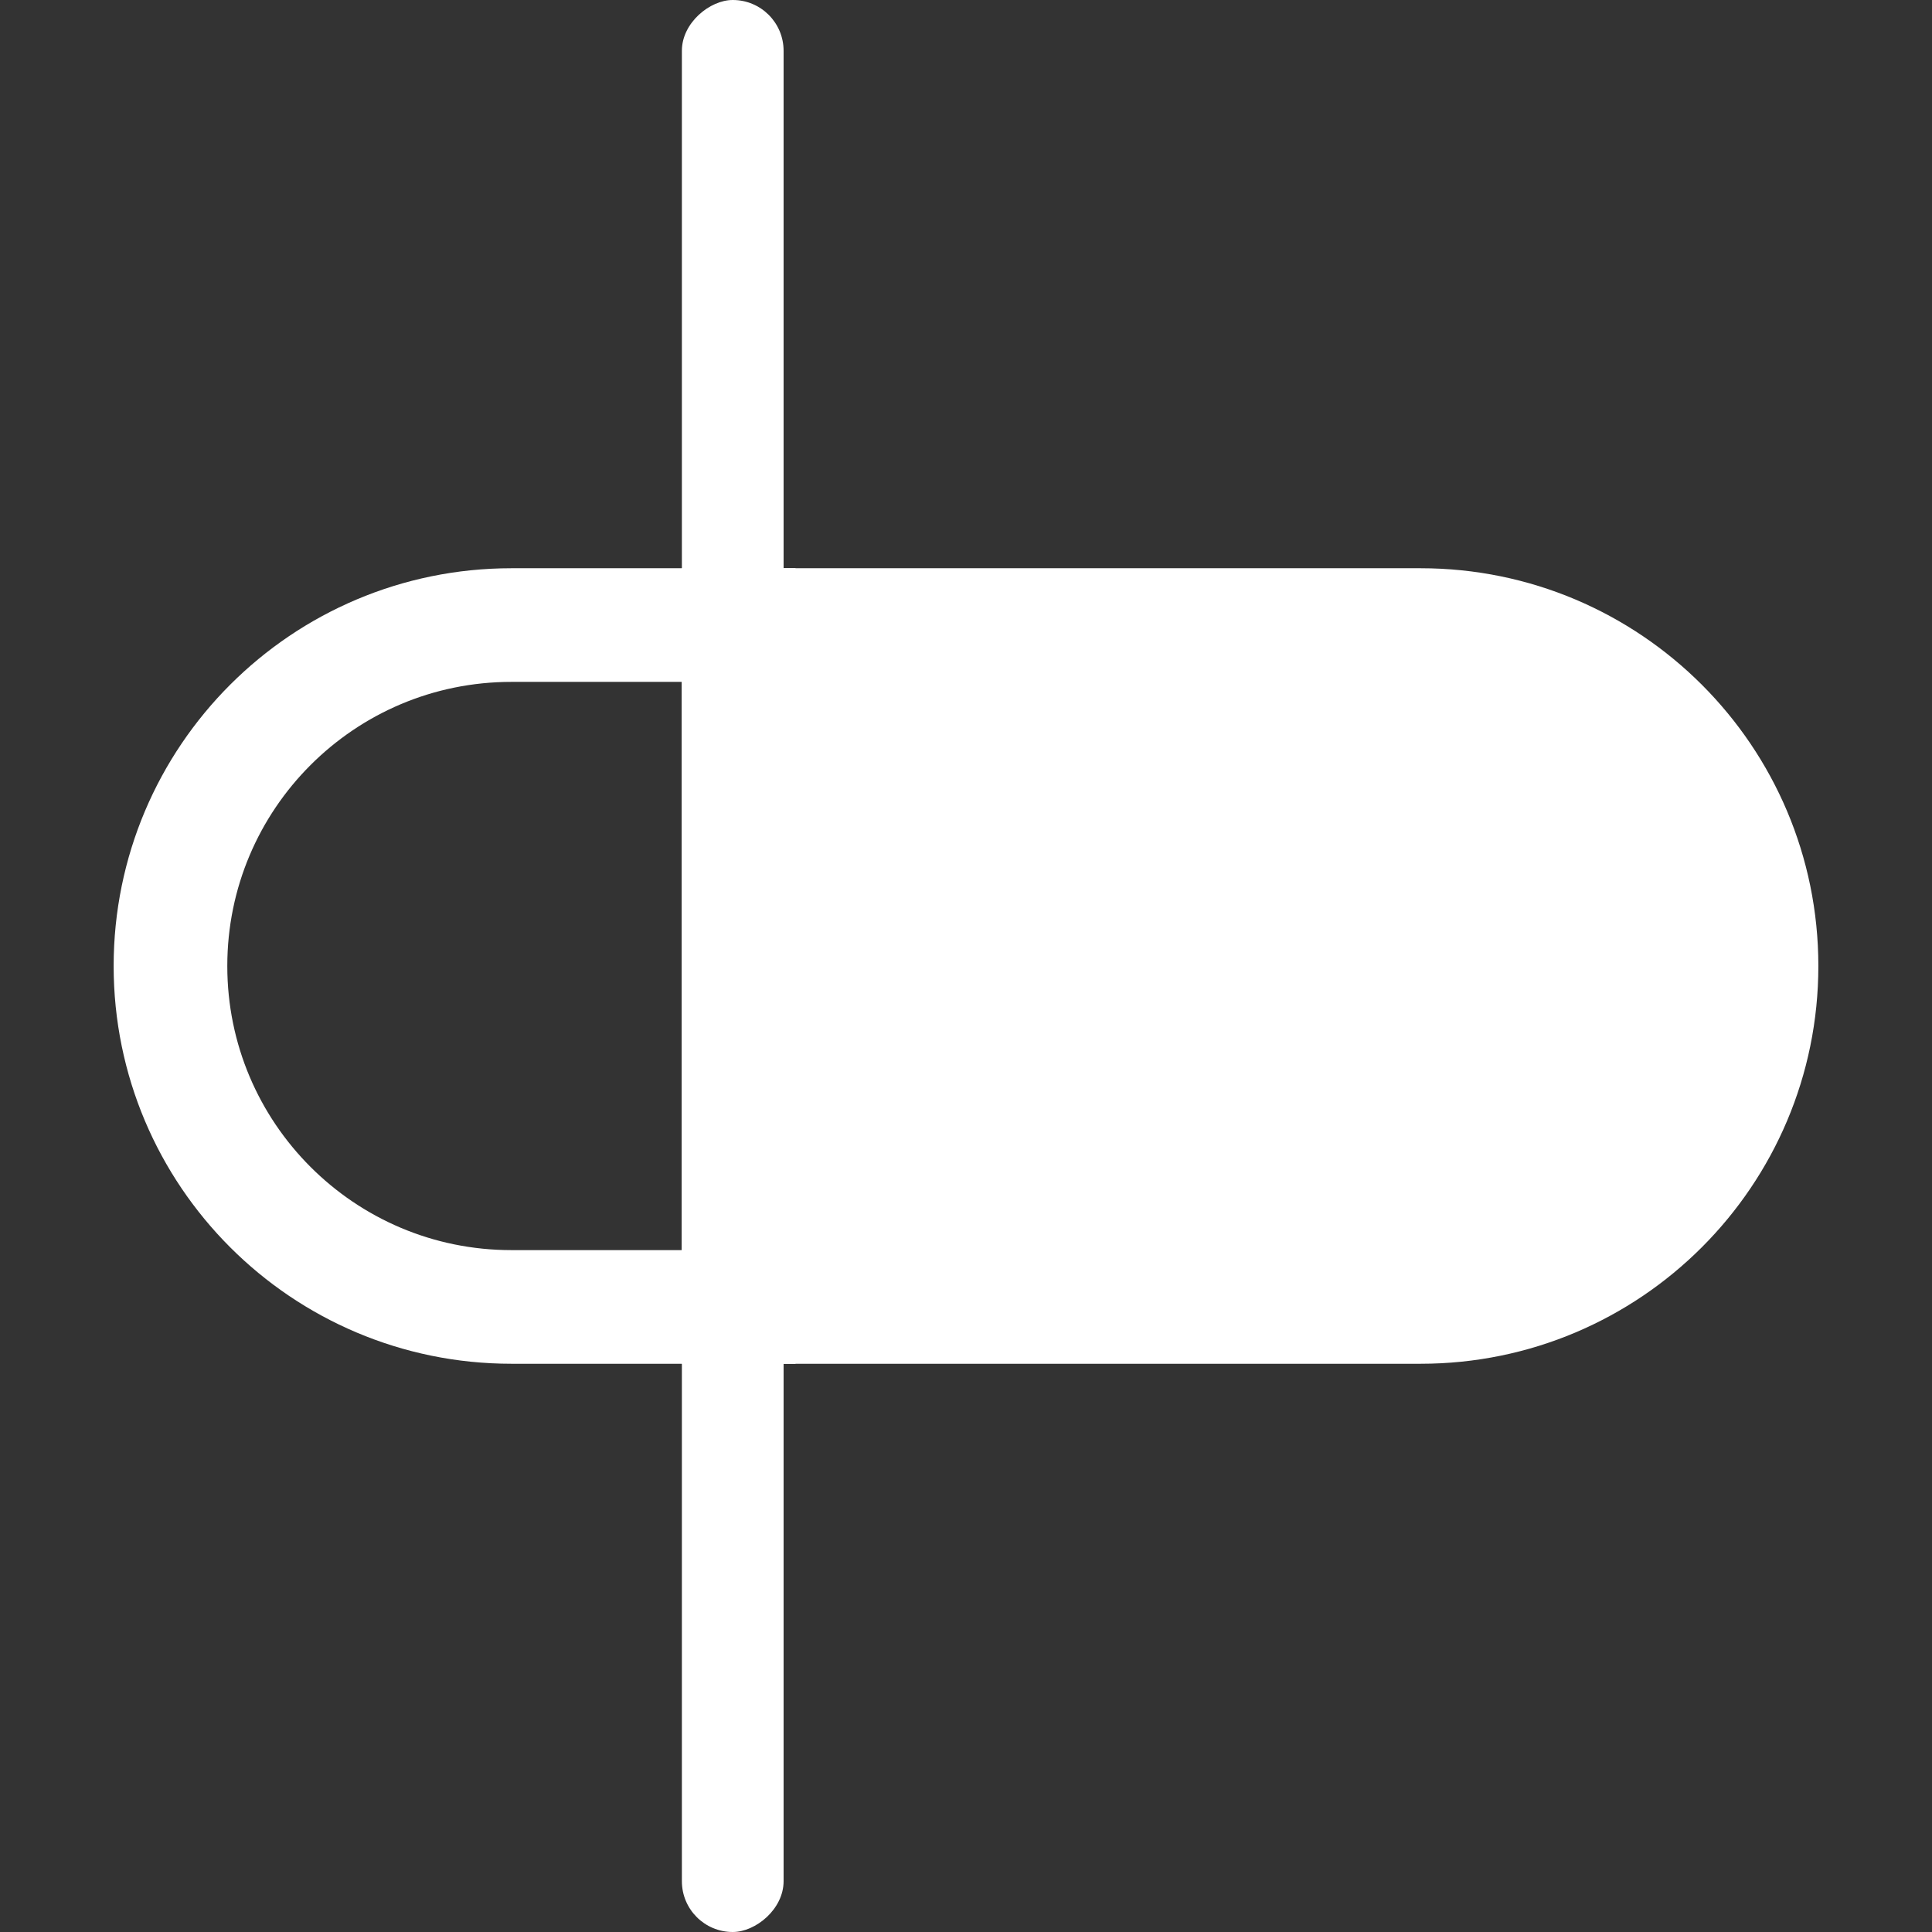 <svg width="17" height="17" viewBox="0 0 17 17" fill="none" xmlns="http://www.w3.org/2000/svg">
<rect x="0" y="0" width="17" height="17" fill="#333333" stroke="none"/>
<path d="M16 8.5C16 10.433 14.433 12 12.5 12L6 12V5H12.5C14.433 5 16 6.567 16 8.5V8.5Z" fill="white"/>
<rect x="6" y="17" width="17" height="0.895" rx="0.447" transform="rotate(-90 6 17)" fill="white"/>
<path d="M4.5 5.5H6.5V11.5H4.5C2.843 11.5 1.5 10.157 1.5 8.5C1.5 6.843 2.843 5.5 4.5 5.5Z" stroke="white"/>
</svg>
